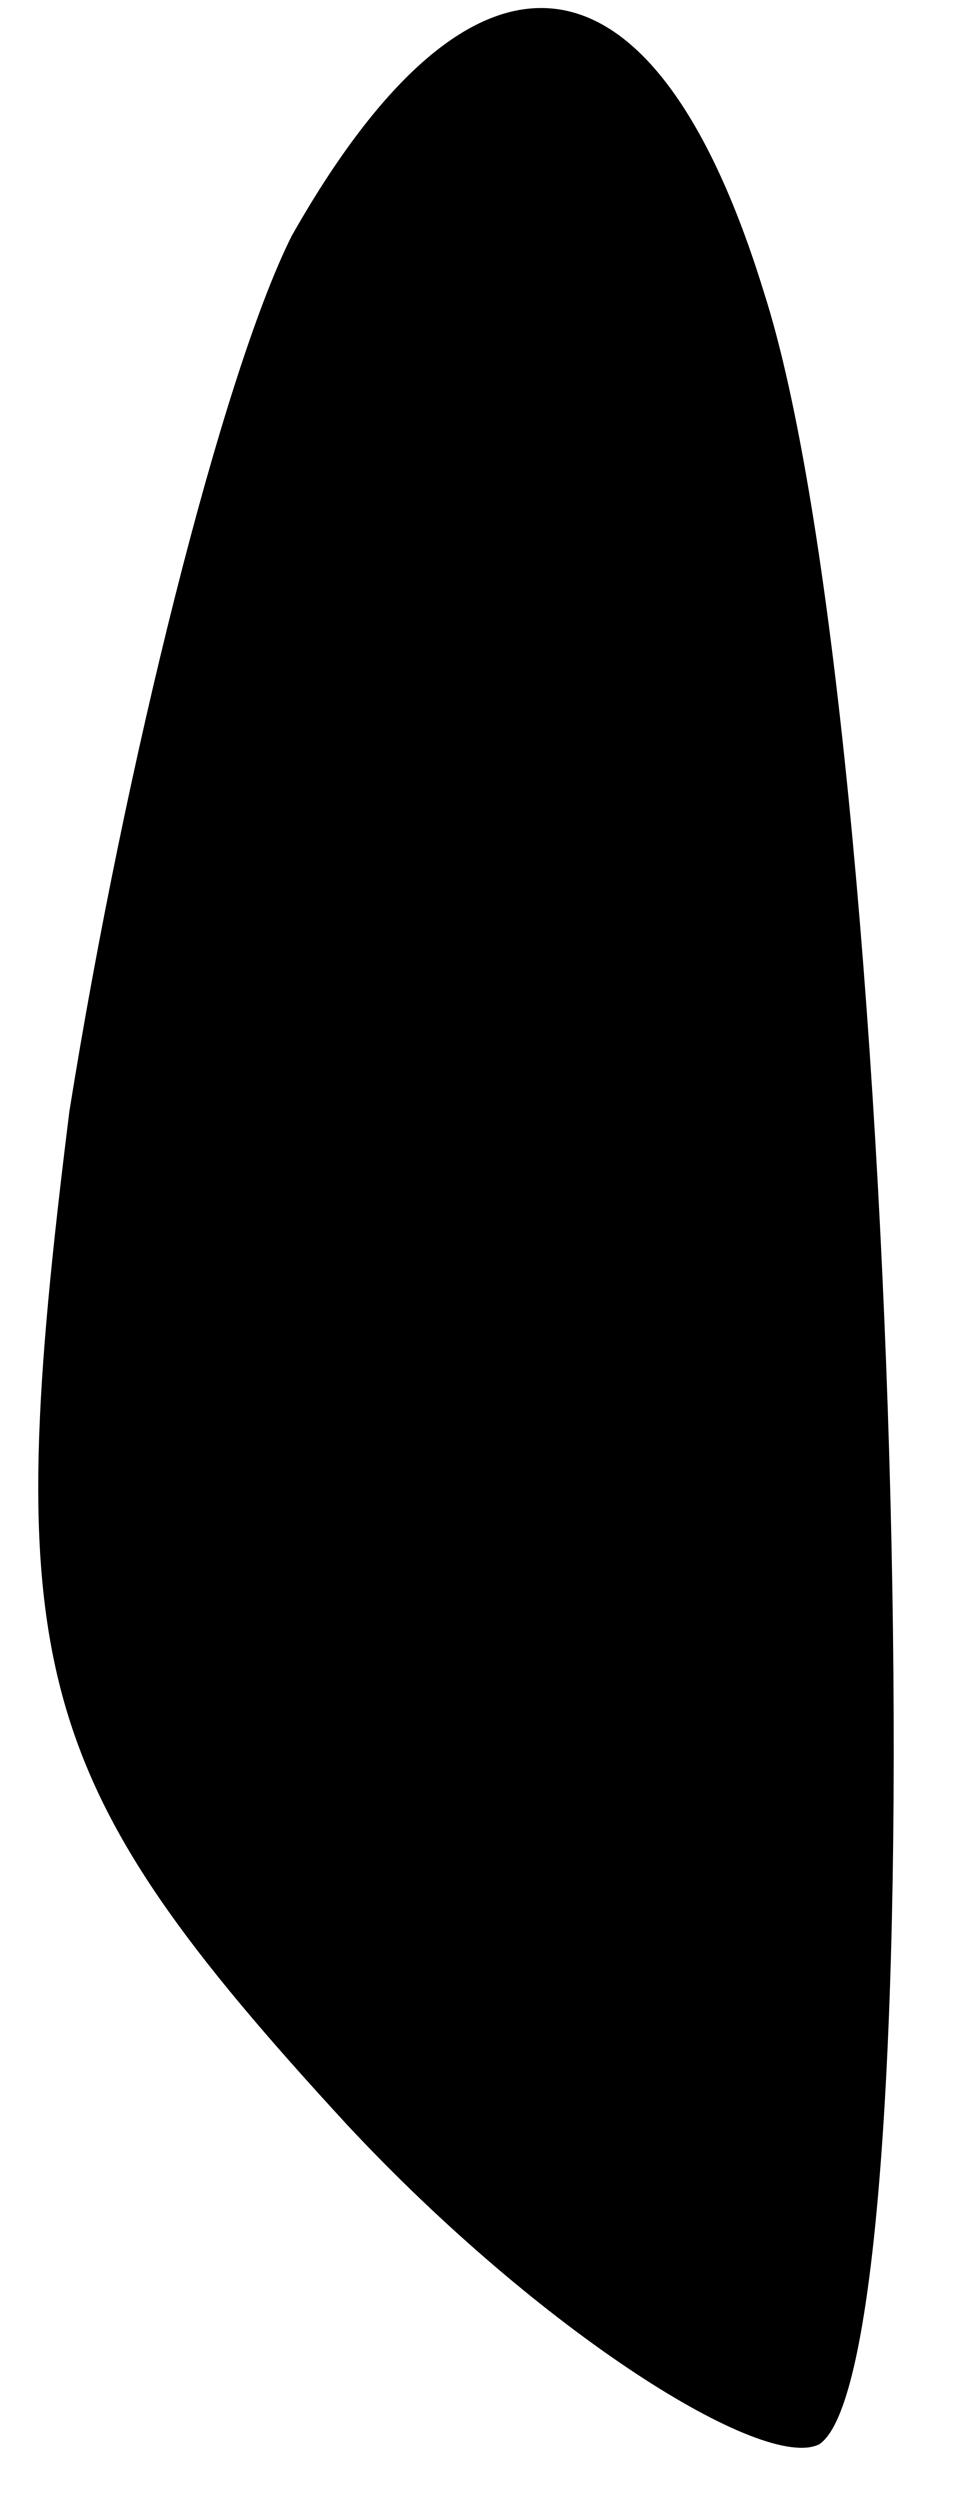 <?xml version="1.0" standalone="no"?>
<!DOCTYPE svg PUBLIC "-//W3C//DTD SVG 20010904//EN"
 "http://www.w3.org/TR/2001/REC-SVG-20010904/DTD/svg10.dtd">
<svg version="1.0" xmlns="http://www.w3.org/2000/svg"
 width="7pt" height="18pt" viewBox="0 0 7 18"
 preserveAspectRatio="xMidYMid meet">
<g transform="translate(0,18) scale(0.1,-0.1)"
fill="#000000" stroke="none">
<path fill="#000000" stroke="none" d="M21 163 c-5 -10 -12 -38 -16 -63 -5
-40 -3 -48 20 -73 14 -15 30 -25 34 -23 9 6 6 124 -4 155 -8 26 -21 27 -34 4z"/>
</g>
</svg>
